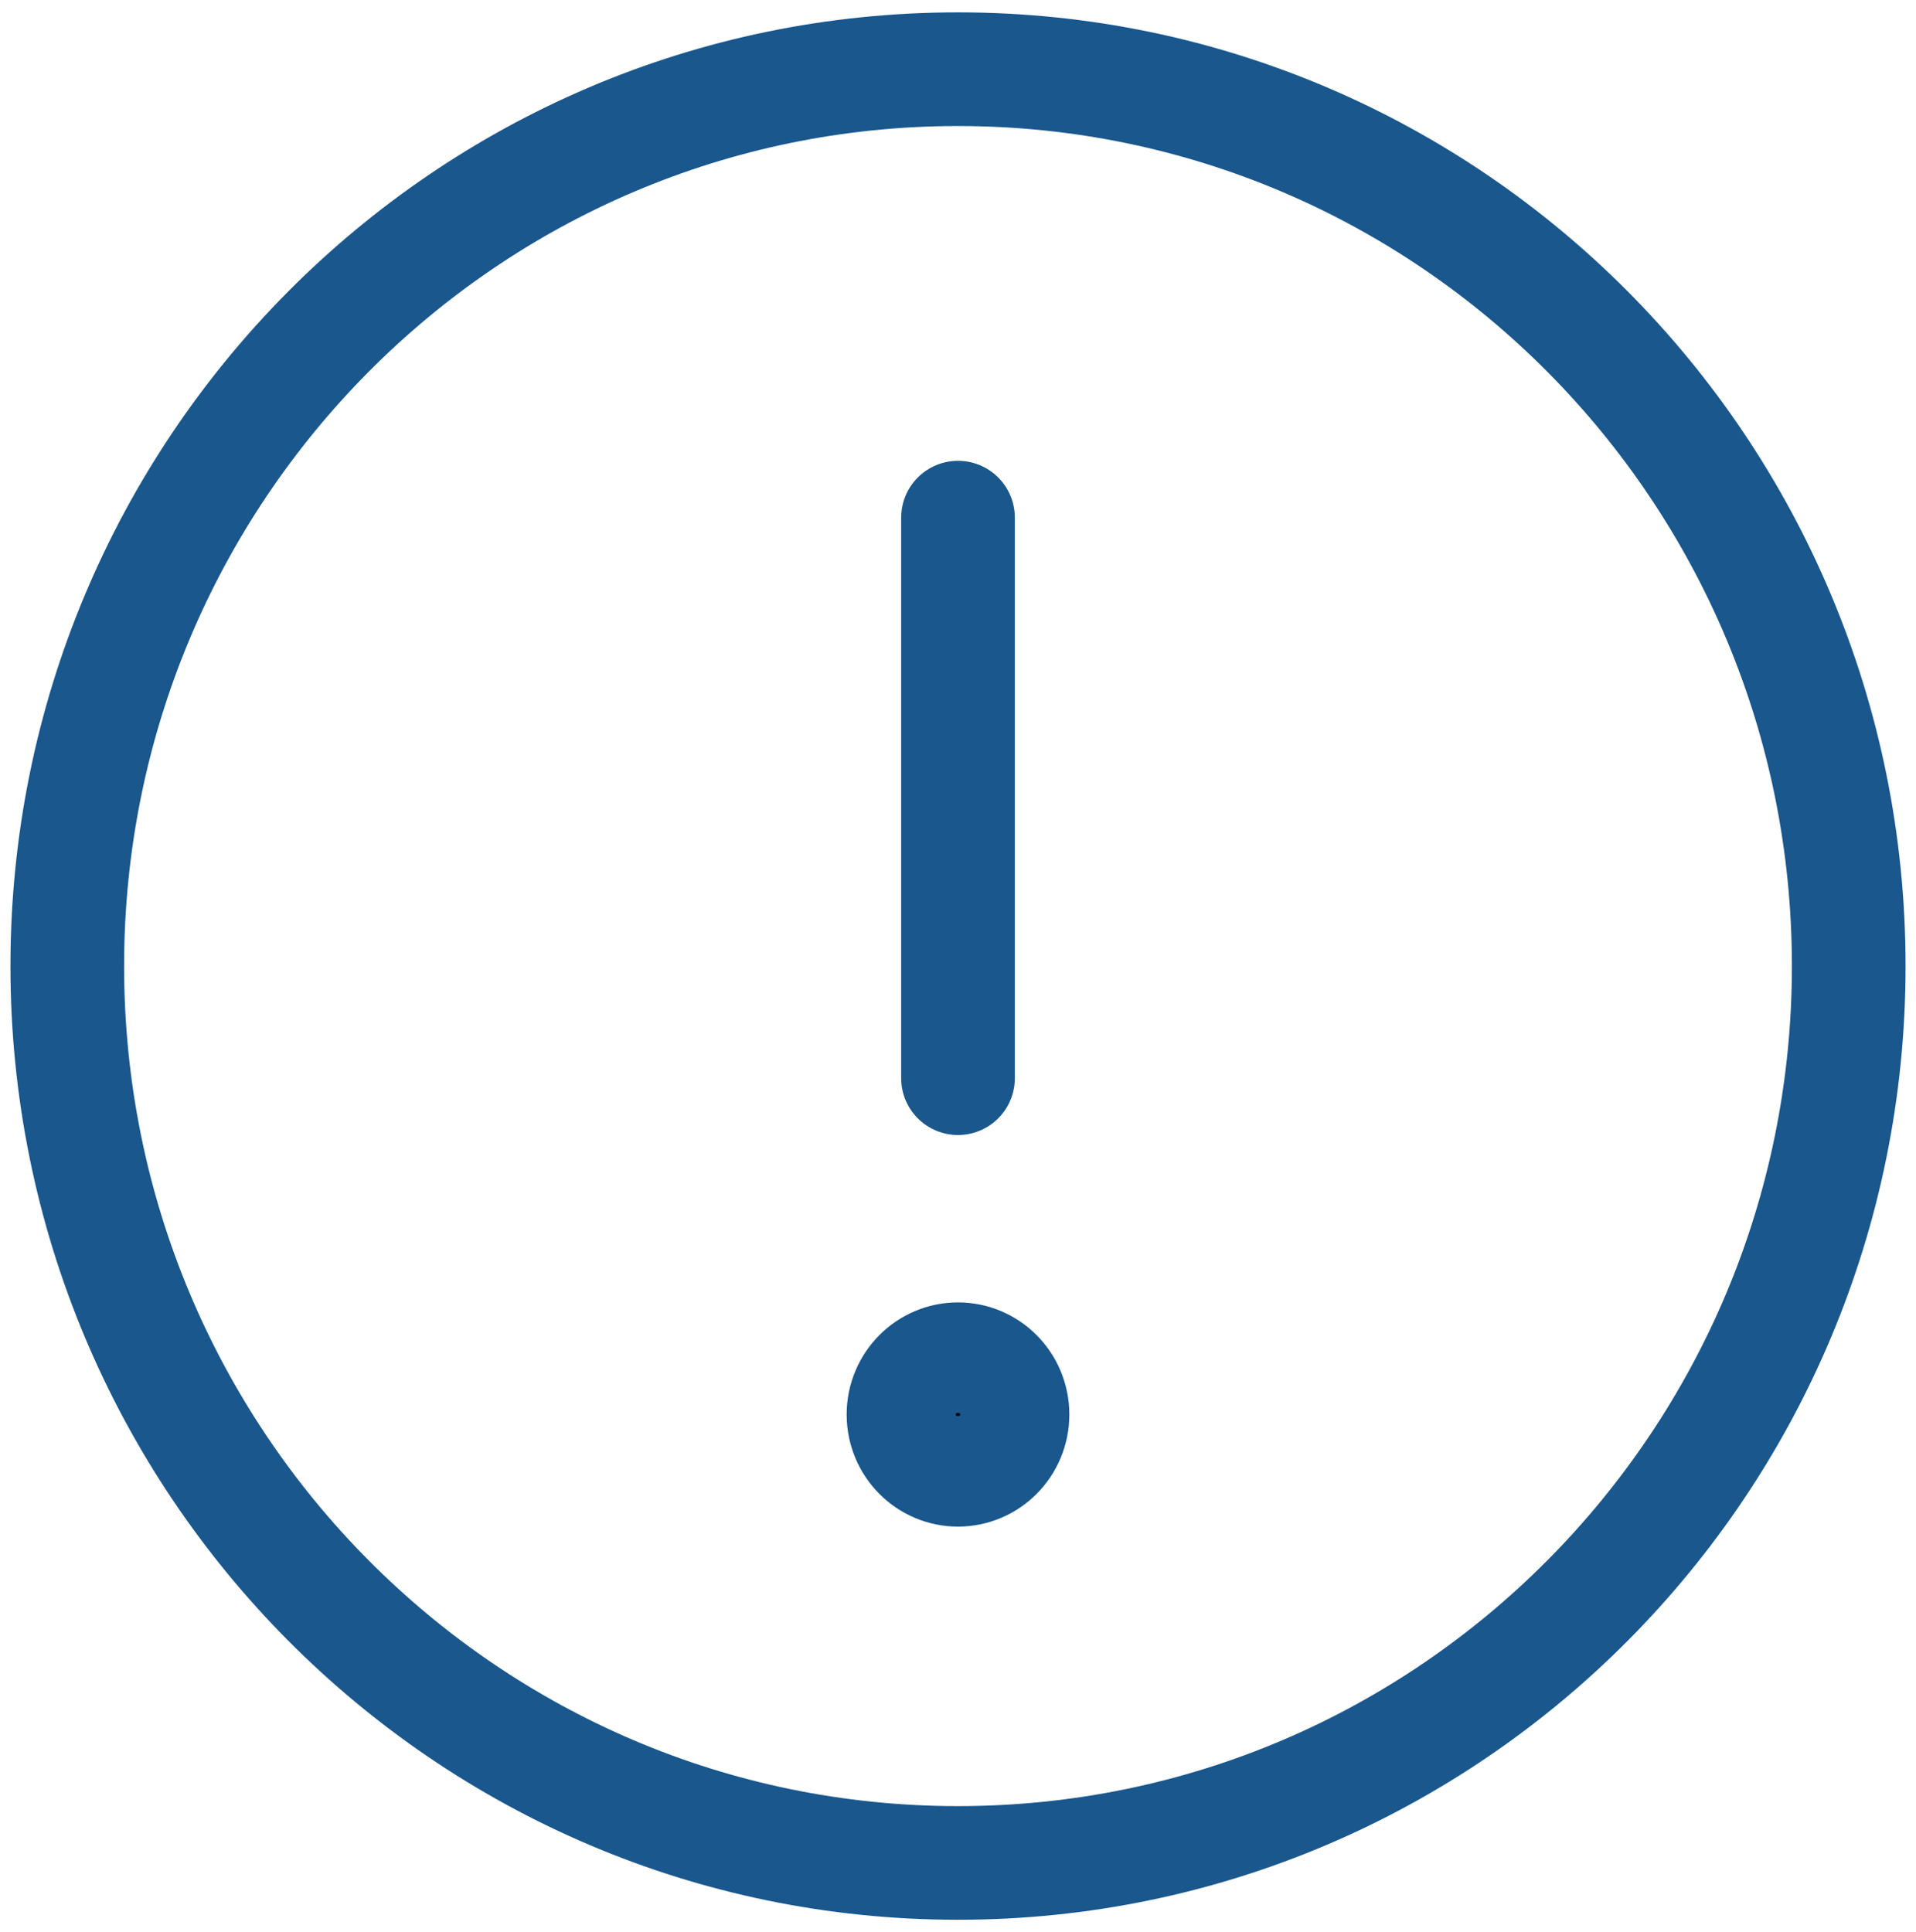 <svg width="118" height="119" viewBox="0 0 118 119" fill="none" xmlns="http://www.w3.org/2000/svg">
  <path d="M59 114.738C89.297 114.738 113.857 90.007 113.857 59.5C113.857 28.993 89.297 4.262 59 4.262C28.703 4.262 4.143 28.993 4.143 59.5C4.143 90.007 28.703 114.738 59 114.738Z" stroke="#19578D" stroke-width="7" stroke-linecap="round" stroke-linejoin="round"/>
  <path d="M59 66.405V31.881" stroke="#19578D" stroke-width="7" stroke-linecap="round" stroke-linejoin="round"/>
  <path d="M62.357 87.119C62.357 89.022 60.831 90.524 59 90.524C57.169 90.524 55.643 89.022 55.643 87.119C55.643 85.216 57.169 83.714 59 83.714C60.831 83.714 62.357 85.216 62.357 87.119Z" fill="black" stroke="#19578D" stroke-width="7"/>
</svg>
